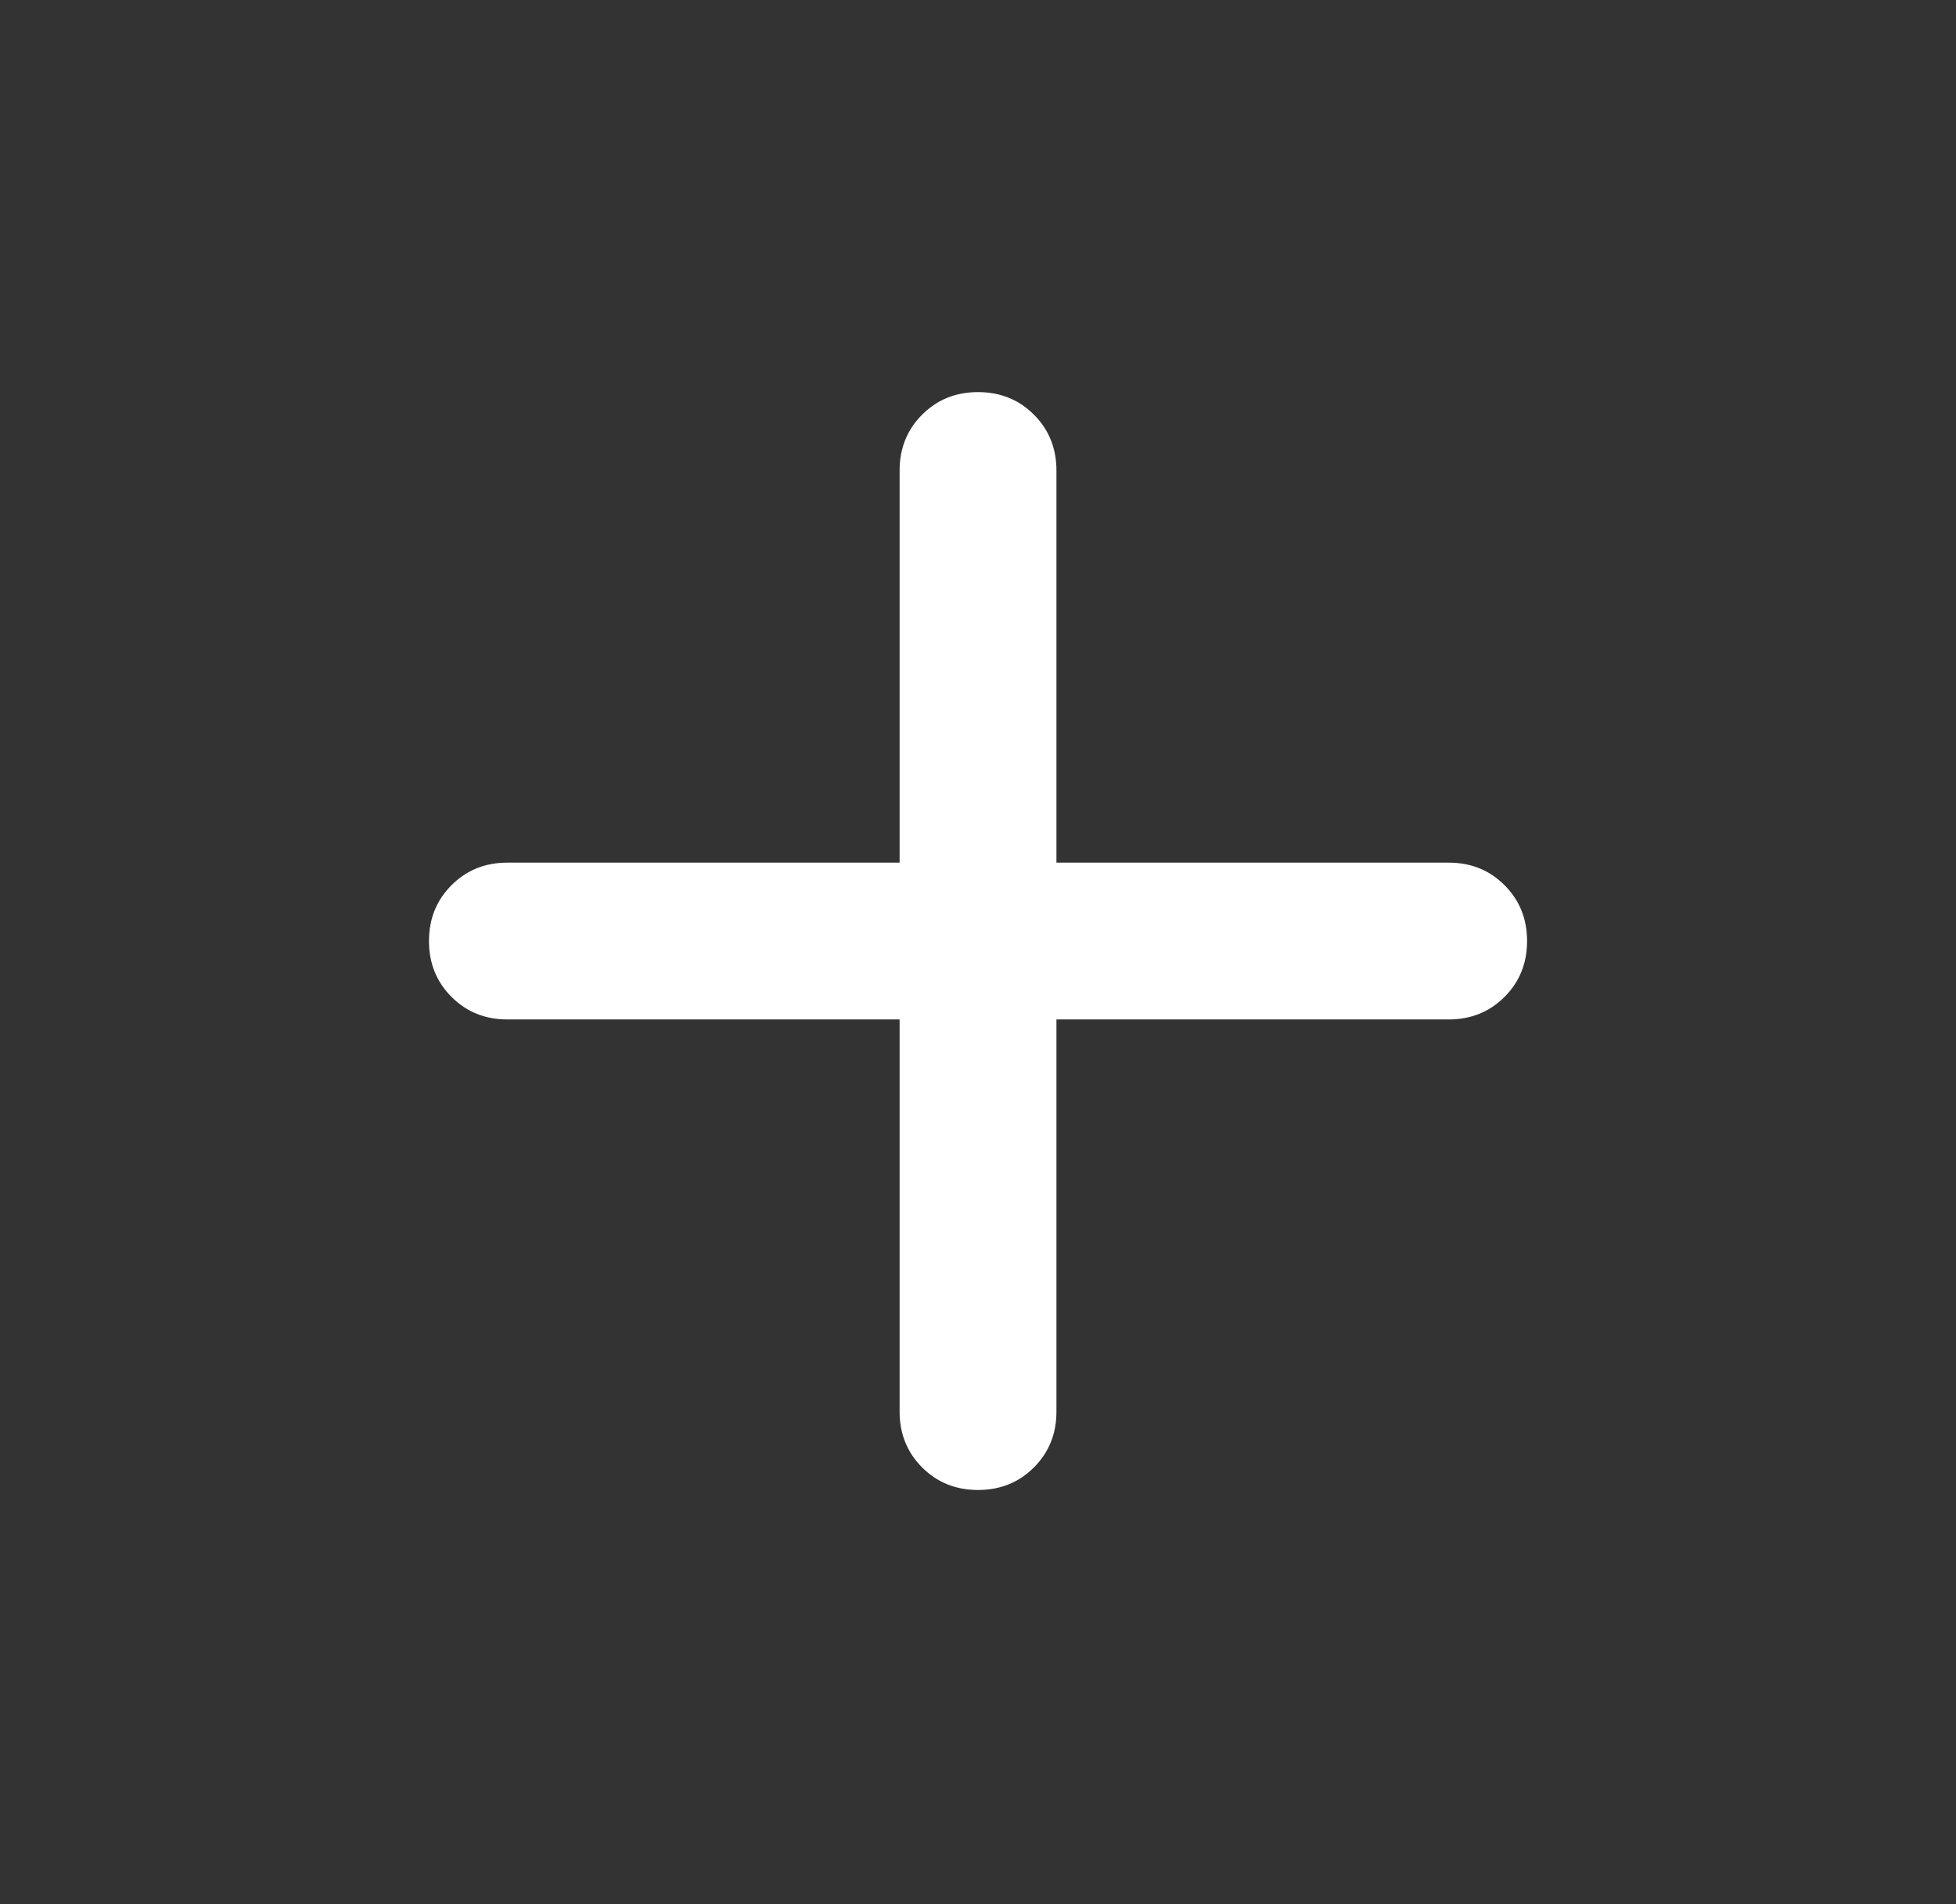 <svg width="38" height="37" viewBox="0 0 38 37" fill="none" xmlns="http://www.w3.org/2000/svg">
<rect x="0" y="0" width="38" height="37" fill="#333333" stroke="none"/>
<mask id="mask0_11084_143694" style="mask-type:alpha" maskUnits="userSpaceOnUse" x="0" y="0" width="38" height="37">
<rect x="0.715" width="36.571" height="36.571" fill="#D9D9D9"/>
</mask>
<g mask="url(#mask0_11084_143694)">
<path d="M17.477 19.809H9.858C9.426 19.809 9.064 19.663 8.772 19.371C8.48 19.079 8.334 18.717 8.334 18.285C8.334 17.854 8.48 17.492 8.772 17.2C9.064 16.907 9.426 16.762 9.858 16.762H17.477V9.142C17.477 8.711 17.623 8.349 17.915 8.057C18.207 7.765 18.569 7.619 19 7.619C19.432 7.619 19.794 7.765 20.086 8.057C20.378 8.349 20.524 8.711 20.524 9.142V16.762H28.143C28.575 16.762 28.937 16.907 29.229 17.2C29.521 17.492 29.667 17.854 29.667 18.285C29.667 18.717 29.521 19.079 29.229 19.371C28.937 19.663 28.575 19.809 28.143 19.809H20.524V27.428C20.524 27.86 20.378 28.222 20.086 28.514C19.794 28.806 19.432 28.952 19 28.952C18.569 28.952 18.207 28.806 17.915 28.514C17.623 28.222 17.477 27.86 17.477 27.428V19.809Z" fill="white"/>
</g>
</svg>
